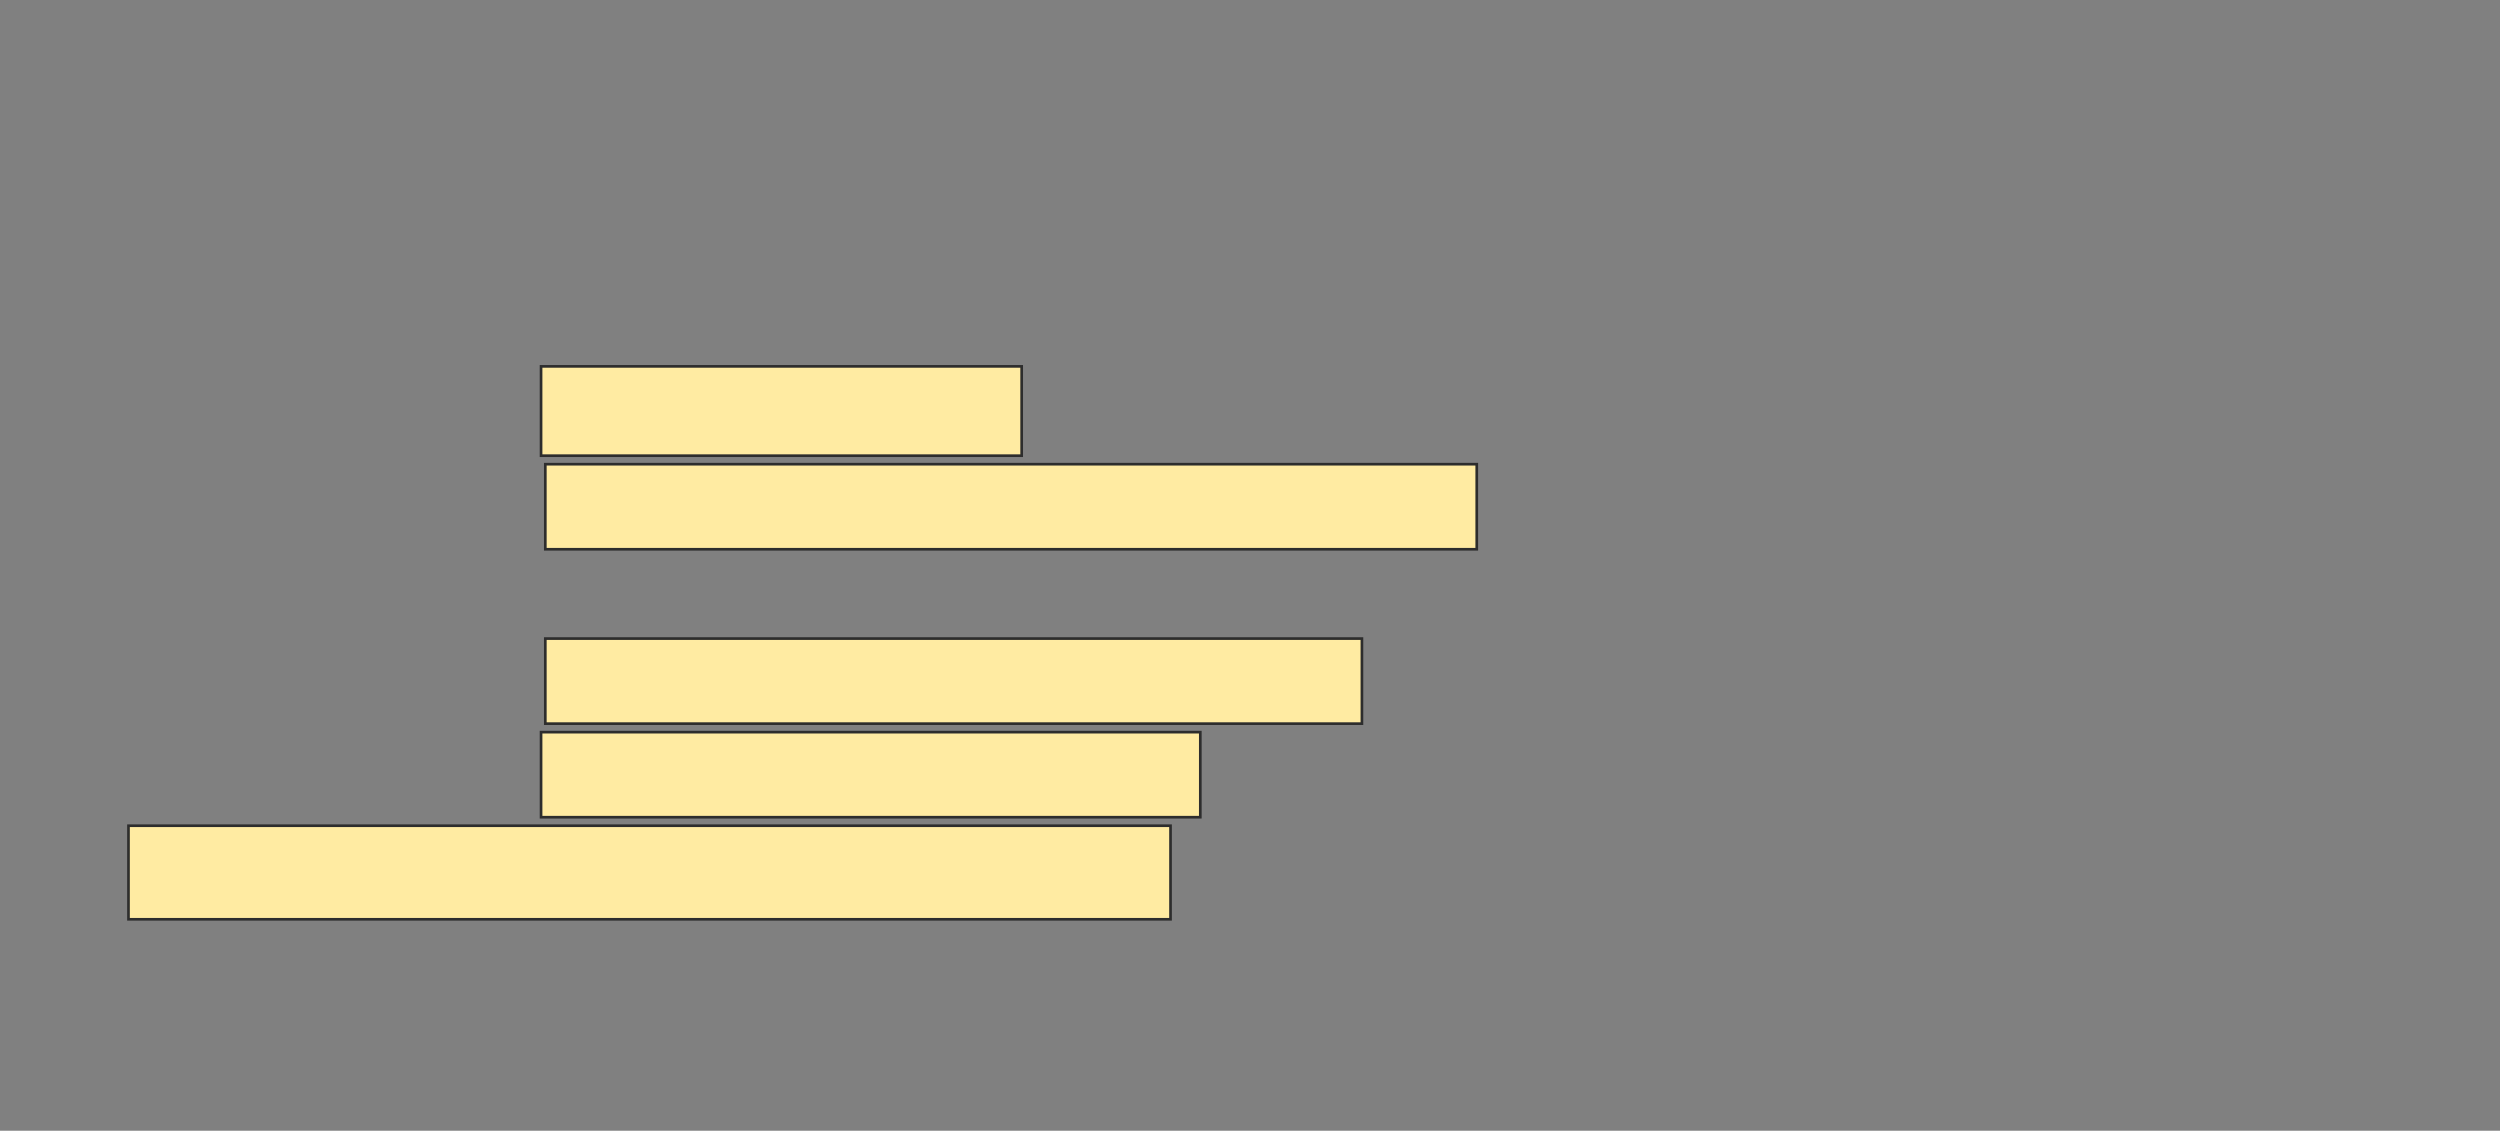 <svg xmlns="http://www.w3.org/2000/svg" width="933" height="422">
 <rect width="100%" height="100%" fill="#808080" stroke="none"/>
 <!-- Created with Image Occlusion Enhanced -->
 <g>
  <title>Labels</title>
 </g>
 <g>
  <title>Masks</title>
  <rect id="61c96c450b64477197a8fb13d0d6939b-ao-1" height="33.333" width="179.365" y="136.73" x="201.921" stroke="#2D2D2D" fill="#FFEBA2"/>
  <rect id="61c96c450b64477197a8fb13d0d6939b-ao-2" height="31.746" width="347.619" y="173.238" x="203.508" stroke="#2D2D2D" fill="#FFEBA2"/>
  
  <rect id="61c96c450b64477197a8fb13d0d6939b-ao-4" height="31.746" width="304.762" y="238.317" x="203.508" stroke="#2D2D2D" fill="#FFEBA2"/>
  <g id="61c96c450b64477197a8fb13d0d6939b-ao-5">
   <rect height="31.746" width="246.032" y="273.238" x="201.921" stroke="#2D2D2D" fill="#FFEBA2"/>
   <rect height="34.921" width="388.889" y="308.159" x="47.952" stroke="#2D2D2D" fill="#FFEBA2"/>
  </g>
 </g>
</svg>